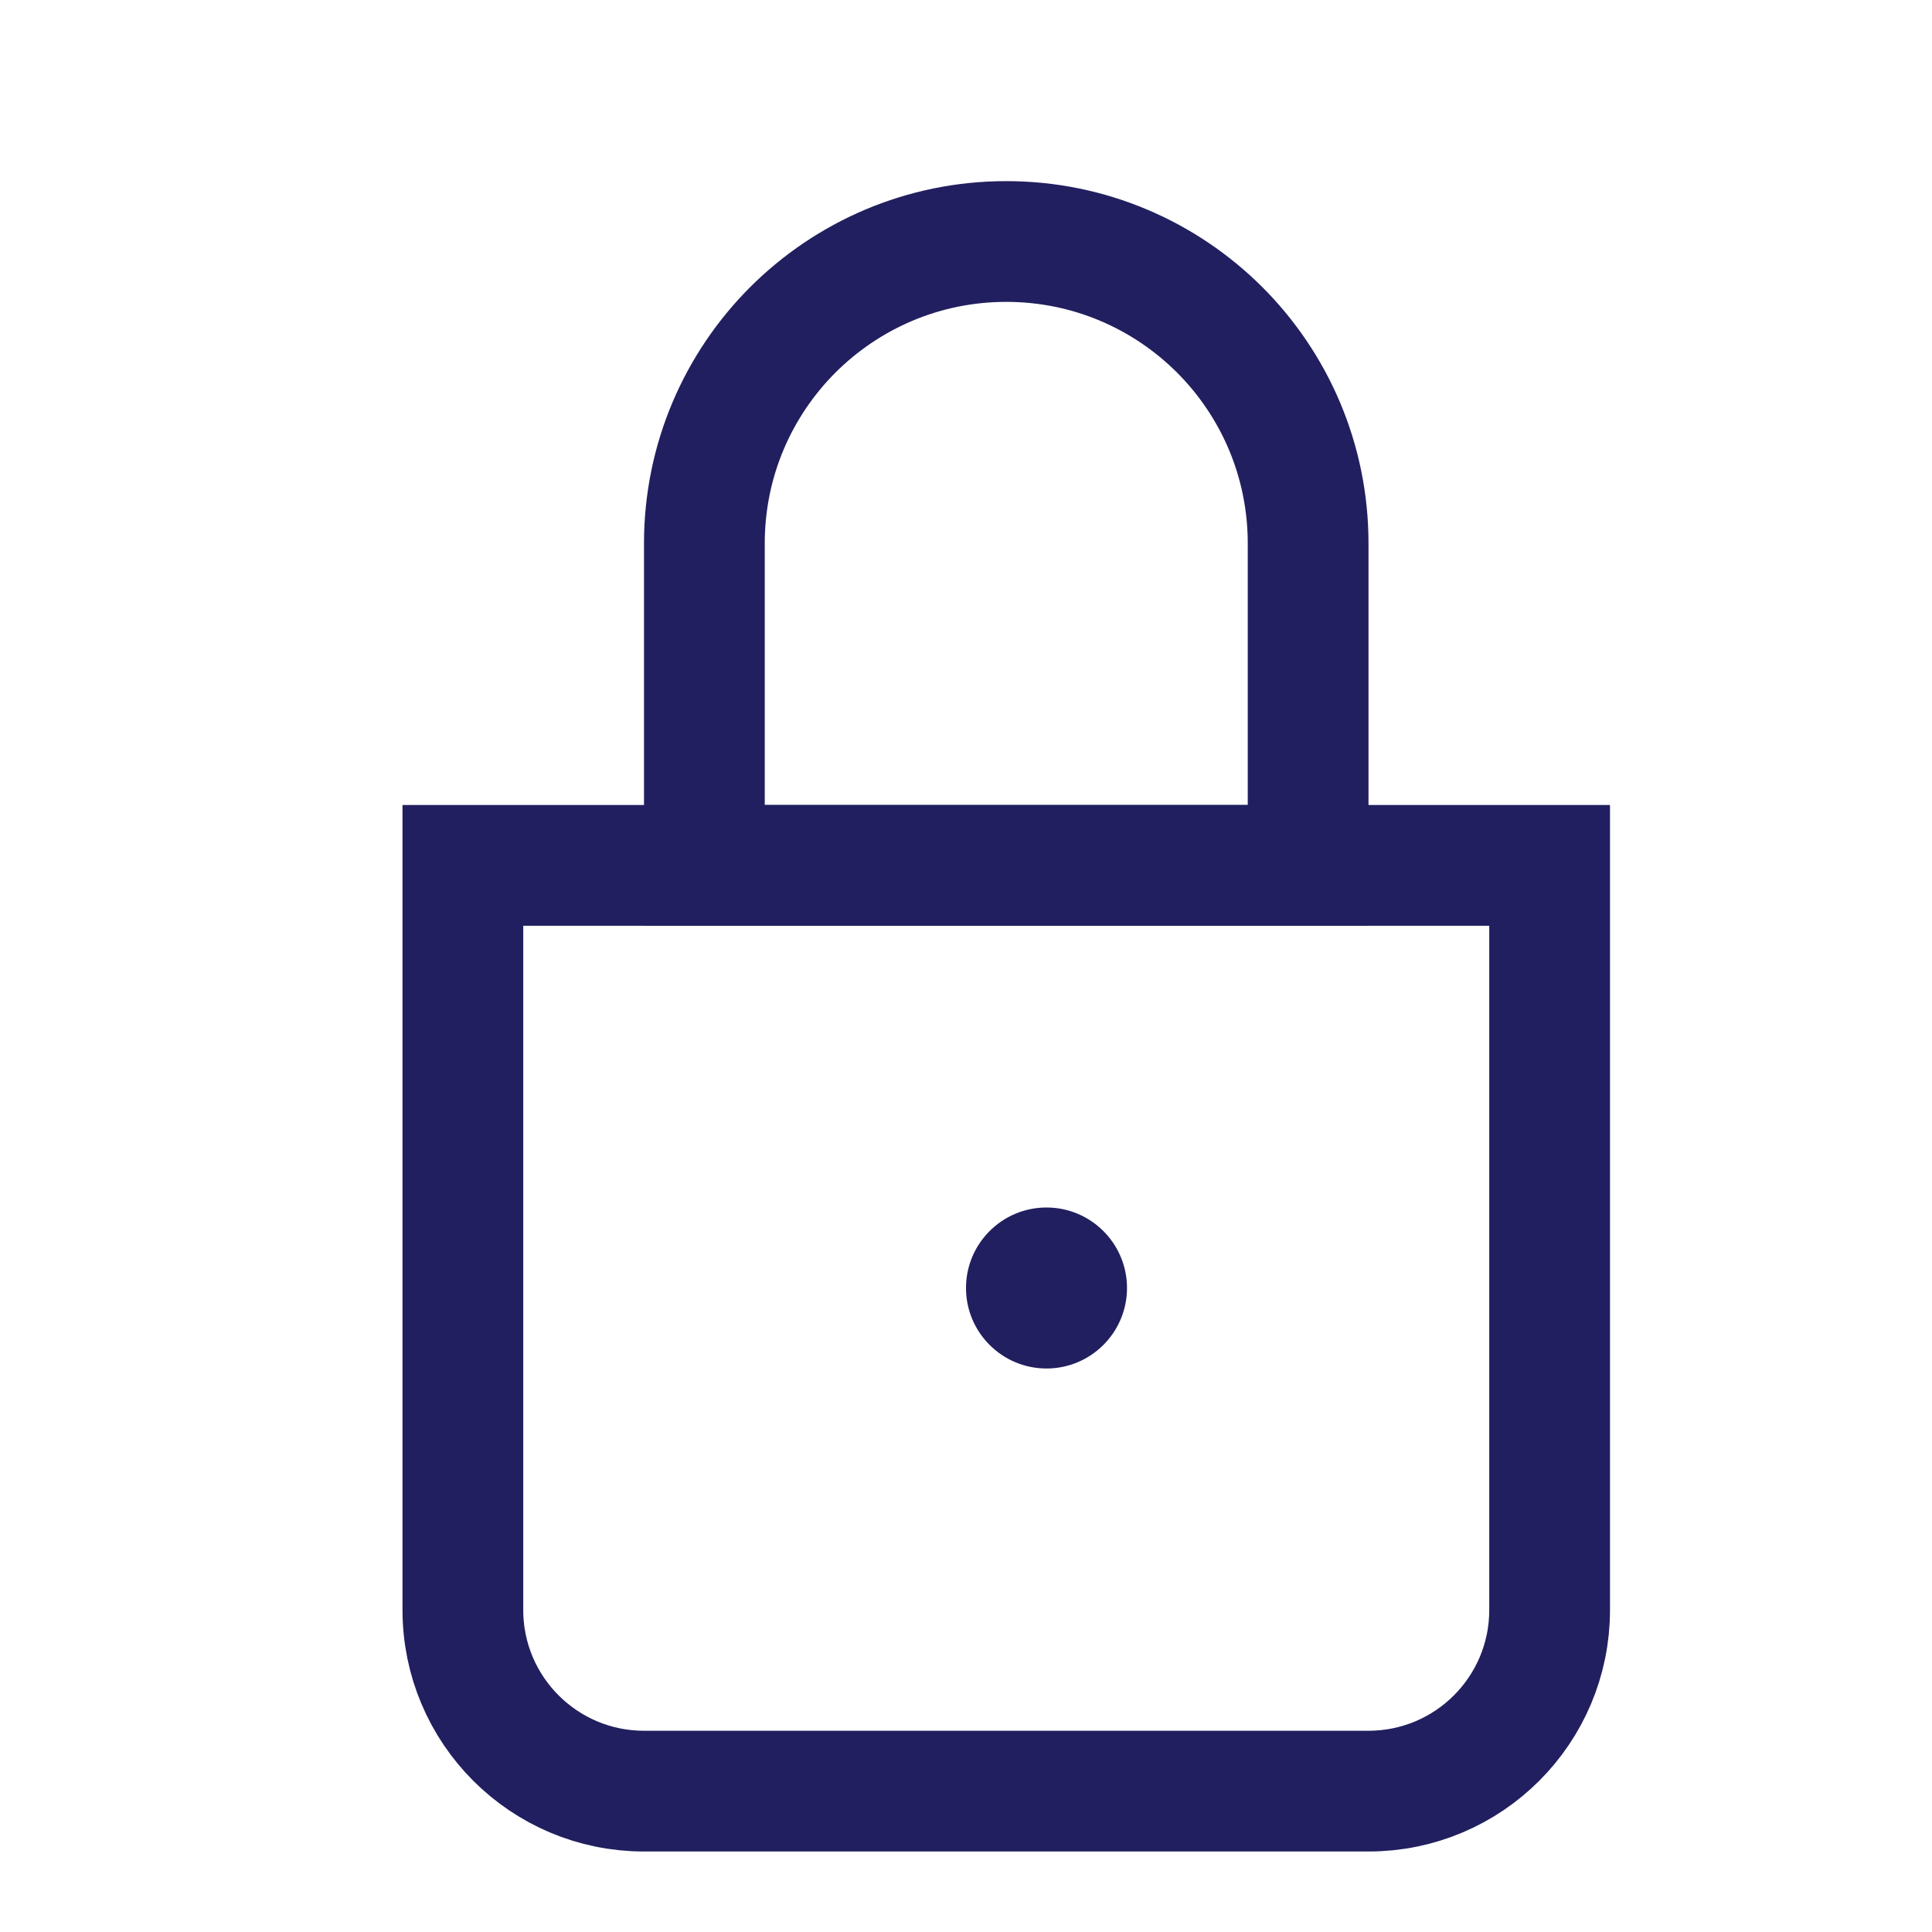 <svg width="24" height="24" viewBox="0 0 24 24" fill="none" xmlns="http://www.w3.org/2000/svg">
<g id="lock">
<g id="ic/24/outline/-lock">
<path id="Rectangle" fill-rule="evenodd" clip-rule="evenodd" d="M19.25 10.75V20C19.25 20.621 18.998 21.184 18.591 21.591C18.184 21.998 17.621 22.25 17 22.25H8C7.379 22.25 6.816 21.998 6.409 21.591C6.002 21.184 5.75 20.621 5.75 20V10.75L19.25 10.75Z" stroke="#211F5F" stroke-width="1.5"/>
<path id="Oval" d="M13 17C13.552 17 14 16.552 14 16C14 15.448 13.552 15 13 15C12.448 15 12 15.448 12 16C12 16.552 12.448 17 13 17Z" fill="#211F5F"/>
<path id="Rectangle_2" fill-rule="evenodd" clip-rule="evenodd" d="M12.5 3C13.536 3 14.473 3.42 15.152 4.098C15.83 4.777 16.25 5.714 16.25 6.75V10.75H8.75L8.75 6.75C8.75 5.714 9.17 4.777 9.848 4.098C10.527 3.42 11.464 3 12.5 3Z" stroke="#211F5F" stroke-width="1.5"/>
</g>
</g>
</svg>
